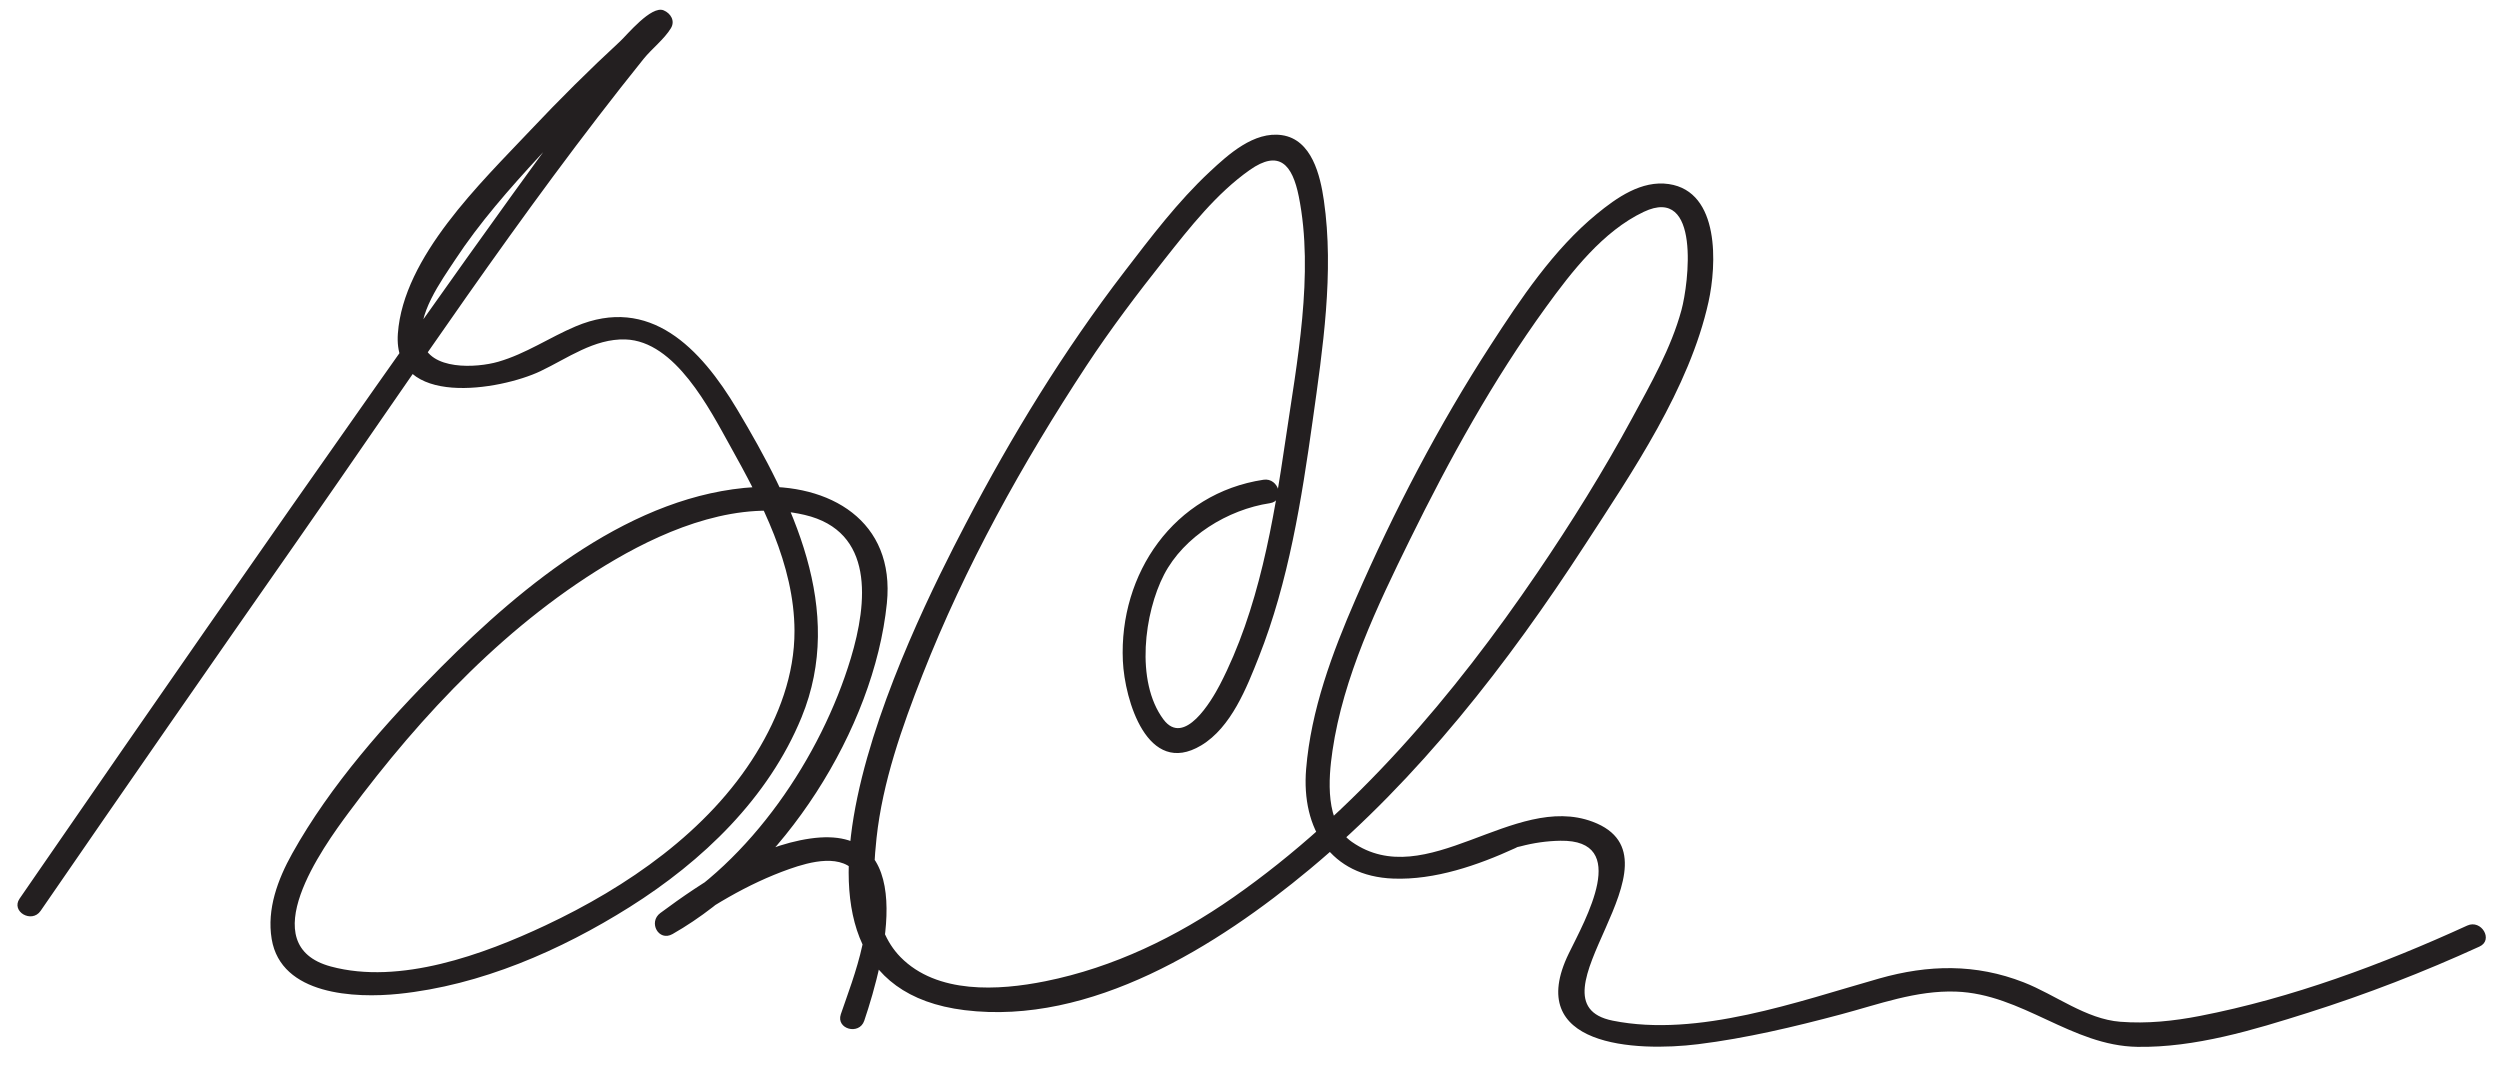 <?xml version="1.0" encoding="UTF-8"?>
<svg version="1.1" xmlns="http://www.w3.org/2000/svg" width="360" height="157" >
<path fill="#231F20" d="M5.845,131.168c12.259-17.82,24.594-35.588,36.981-53.319C59.085,54.577,74.875,30.624,92.675,8.483 c1.176-1.462,2.972-2.83,3.936-4.422c0.643-1.062-0.035-2.15-1.046-2.571c-1.784-0.742-5.27,3.541-6.273,4.468 c-4.449,4.107-8.744,8.382-12.898,12.786c-7.126,7.554-18.31,18.22-19.101,29.292c-0.77,10.777,14.742,8.167,20.54,5.409 c3.885-1.849,7.735-4.704,12.221-4.565c7.193,0.222,12.156,10.072,15.083,15.325c4.533,8.135,9.234,17.087,9.27,26.619 c0.024,6.306-2.252,12.335-5.514,17.645c-6.902,11.239-18.624,19.275-30.354,24.791c-8.893,4.182-20.959,8.601-30.896,5.916 c-11.325-3.059-1.188-17.116,2.598-22.211c10.488-14.119,23.075-27.499,38.387-36.412c7.889-4.592,17.984-8.579,27.245-6.407 c10.041,2.355,9.076,12.573,6.645,20.64c-4.268,14.157-14.423,29.286-27.435,36.694c0.589,1.007,1.178,2.015,1.767,3.022 c5.112-3.794,10.821-7.254,16.837-9.369c2.922-1.027,7.688-2.358,9.766,0.815c3.428,5.235-0.657,15.015-2.375,20.104 c-0.724,2.145,2.657,3.057,3.375,0.93c2.979-8.827,8.081-28.519-7.804-26.23c-7.702,1.109-15.42,6.166-21.567,10.728 c-1.769,1.313-0.243,4.167,1.767,3.022c15.898-9.051,29.005-29.453,30.861-47.638c1.212-11.875-8.233-17.328-18.907-16.729 c-17.614,0.989-33.44,14.047-45.285,25.931c-7.918,7.943-15.939,16.987-21.435,26.834c-2.08,3.728-3.679,8.006-2.961,12.32 c1.349,8.108,12.02,8.541,18.294,7.896c11.782-1.212,23.304-6.241,33.243-12.494c10.506-6.61,19.99-15.688,24.764-27.327 c6.359-15.507-1.305-30.994-9.274-44.344c-5.273-8.834-12.577-16.47-23.252-11.954c-3.785,1.601-7.175,3.95-11.157,5.098 c-3.135,0.904-9.874,1.273-10.891-2.855c-0.943-3.832,2.719-8.825,4.654-11.774c3.538-5.39,7.849-10.278,12.21-15.008 c3.959-4.295,8.105-8.42,12.35-12.433c1.362-1.288,2.741-2.558,4.137-3.808c0.468-0.418,0.939-0.832,1.417-1.24 c0.903-0.773-0.09,0.26-0.983-0.111c-0.349-0.857-0.697-1.714-1.046-2.571c0.369-0.609-0.987,0.902-1.304,1.245 c-1.013,1.1-1.941,2.281-2.87,3.451c-3.038,3.828-5.941,7.765-8.836,11.701c-9.004,12.243-17.774,24.659-26.528,37.08 C37.774,78.868,21.66,102.079,5.621,125.34c-0.934,1.354-1.867,2.708-2.799,4.062C1.54,131.267,4.574,133.015,5.845,131.168 L5.845,131.168 M181.947,69.082c-12.901,1.943-20.827,13.514-20.254,26.101c0.254,5.575,3.521,16.805,11.28,12.154 c4.322-2.59,6.561-8.339,8.309-12.76c4.274-10.807,6.147-22.626,7.751-34.07c1.437-10.251,3.104-21.296,1.605-31.647 c-0.519-3.582-1.728-8.77-6.046-9.399c-4.012-0.585-7.698,2.764-10.392,5.278c-4.599,4.292-8.459,9.399-12.279,14.374 c-8.751,11.398-16.234,23.629-22.886,36.363c-8.173,15.646-33.32,65.9-0.123,69.987c18.159,2.235,36.434-9.267,49.7-20.306 c15.693-13.06,28.529-29.61,39.6-46.661c6.83-10.52,15.068-22.569,17.816-35.035c1.165-5.286,1.679-15.866-5.718-16.956 c-3.924-0.578-7.523,1.969-10.39,4.322c-6.217,5.104-10.95,12.206-15.279,18.885c-7.477,11.537-13.939,23.924-19.418,36.525 c-3.381,7.777-6.447,15.999-7.142,24.516c-0.703,8.618,3.552,15.423,12.547,15.764c5.997,0.228,12.18-1.918,17.566-4.386 c1.015-0.465-0.347,0.039,0.762-0.257c1.877-0.5,3.792-0.773,5.732-0.806c10.186-0.171,3.58,11.378,1.215,16.235 c-6.538,13.426,9.62,14.176,18.621,13.063c6.946-0.859,13.788-2.493,20.544-4.291c5.475-1.456,10.846-3.483,16.59-3.284 c9.54,0.332,16.618,7.805,26.119,7.955c8.296,0.133,16.76-2.436,24.583-4.912c8.392-2.658,16.681-5.867,24.688-9.531 c2.051-0.938,0.271-3.954-1.766-3.022c-12.255,5.608-25.282,10.446-38.526,13.021c-3.763,0.731-7.606,1.13-11.437,0.832 c-4.945-0.384-9.355-3.897-13.897-5.674c-6.938-2.713-13.746-2.558-20.795-0.562c-11.736,3.322-26.104,8.545-38.393,6.077 c-13.241-2.658,11.43-23.276-2.893-28.646c-11.391-4.27-23.955,10.353-34.656,2.913c-3.913-2.72-3.398-9.107-2.809-13.134 c1.557-10.621,6.449-20.829,11.129-30.355c5.691-11.587,12.001-23.024,19.588-33.491c3.716-5.126,8.229-10.972,14.104-13.756 c8.242-3.905,6.471,10.324,5.429,14.156c-1.486,5.474-4.428,10.615-7.109,15.571c-4.143,7.652-8.758,15.049-13.648,22.243 c-11.964,17.598-26.211,34.465-43.754,46.726c-8.174,5.713-17.267,10.117-27.076,12.093c-6.771,1.364-15.601,1.88-20.86-3.466 c-4.277-4.347-4.065-11.583-3.457-17.17c0.877-8.064,3.671-15.978,6.617-23.483c6.122-15.599,14.41-30.525,23.606-44.51 c3.49-5.307,7.333-10.373,11.275-15.35c3.61-4.558,7.438-9.455,12.233-12.833c4.264-3.005,6.151-0.778,7.072,3.811 c2.23,11.115-0.283,23.955-1.895,34.947c-1.738,11.855-3.886,24.614-9.472,35.367c-1.205,2.319-5.139,8.989-8.121,4.991 c-4.094-5.487-2.736-15.416,0.086-20.854c2.858-5.507,9.182-9.373,15.252-10.288C185.103,72.122,184.154,68.75,181.947,69.082 L181.947,69.082z"/>
</svg>